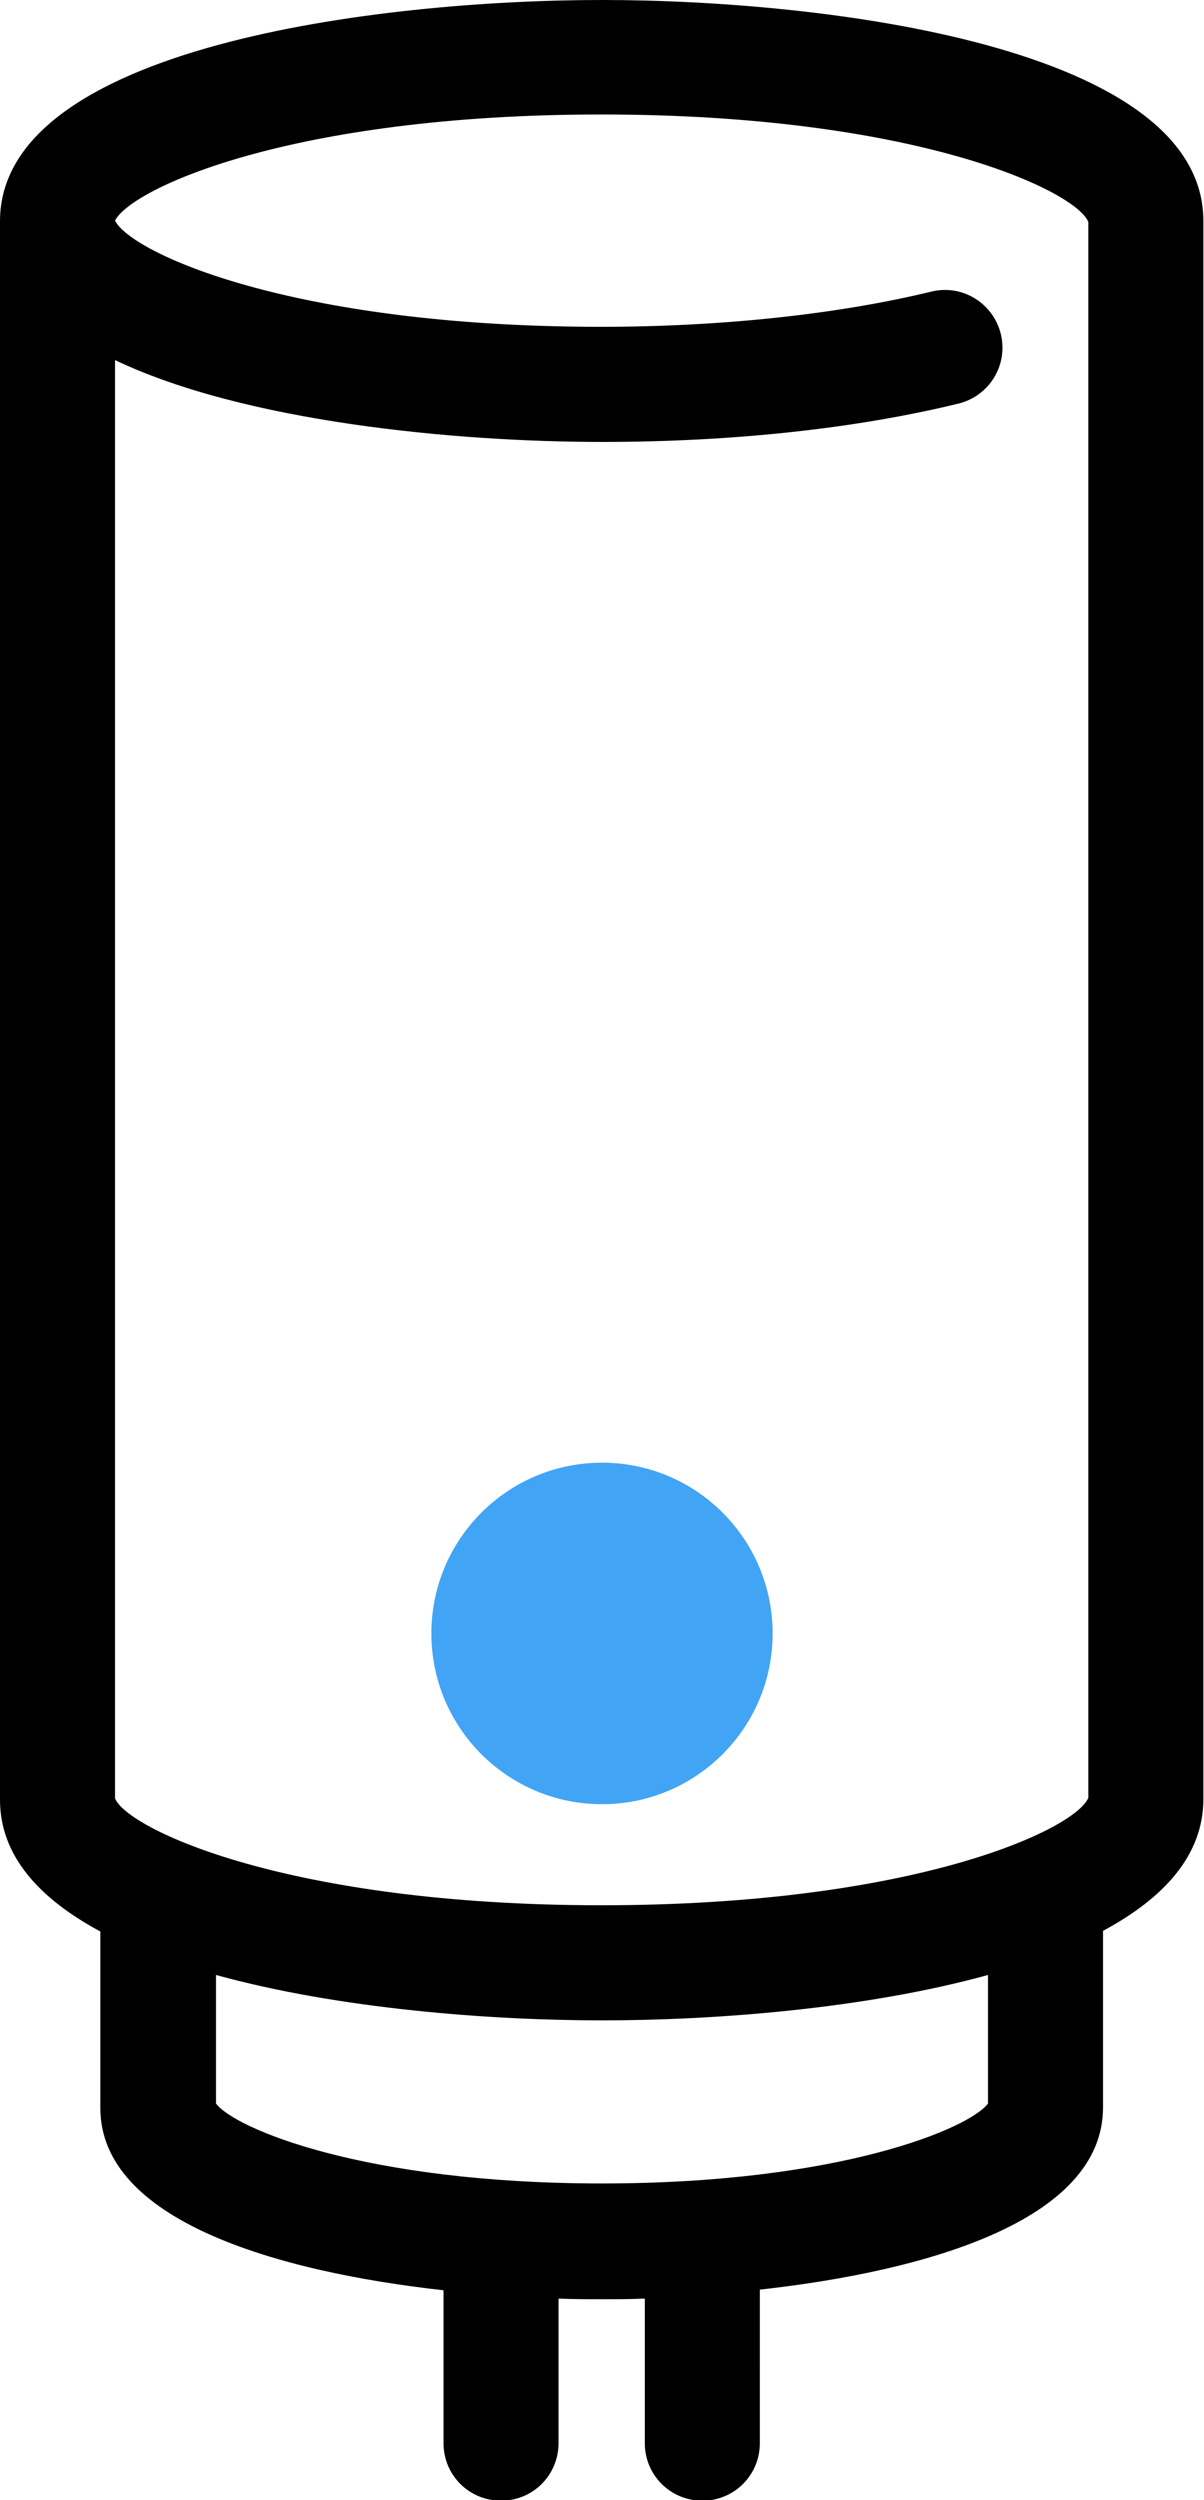 <?xml version="1.0" encoding="utf-8"?>
<!-- Generator: Adobe Illustrator 22.0.1, SVG Export Plug-In . SVG Version: 6.00 Build 0)  -->
<svg version="1.1" id="Layer_1" xmlns="http://www.w3.org/2000/svg" xmlns:xlink="http://www.w3.org/1999/xlink" x="0px" y="0px"
	 viewBox="0 0 188.4 390.9" style="enable-background:new 0 0 188.4 390.9;" xml:space="preserve">
<style type="text/css">
	.st0{fill:#42A4F5;}
</style>
<circle class="st0" cx="94.2" cy="255.4" r="26.7"/>
<path d="M94.2,0C59.2,0,0,7.3,0,34.6v246.8c0,8.8,6.2,15.5,15.7,20.6v27.6c0,17.6,27.6,25.6,53.7,28.5v23.9c0,5,4,9,9,9c5,0,9-4,9-9
	v-22.6c2.3,0.1,4.6,0.1,6.8,0.1c2.1,0,4.4,0,6.7-0.1v22.6c0,5,4,9,9,9c5,0,9-4,9-9V358c26.1-2.9,53.7-10.8,53.7-28.5v-27.6
	c9.5-5.1,15.7-11.8,15.7-20.6V34.6C188.4,7.3,129.2,0,94.2,0z M18,56.3c20.3,9.7,53.4,12.8,76.2,12.8c20.5,0,39.8-2.1,55.8-6
	c4.8-1.2,7.8-6,6.6-10.9c-1.2-4.8-6-7.8-10.9-6.6c-14.4,3.5-32.7,5.5-51.6,5.5c-48.6,0-73.6-11.6-76.1-16.6
	c2.5-5,27.5-16.6,76.1-16.6c49.1,0,74.2,11.9,76.2,16.8v246.4c-2,4.9-27.1,16.8-76.2,16.8C45.1,297.9,20,286,18,281.2V56.3z
	 M154.6,328.9c-2.9,3.9-23.3,12.5-60.4,12.5c-37.2,0-57.5-8.6-60.4-12.5v-20.1c19.2,5.3,42.9,7.1,60.4,7.1c17.6,0,41.2-1.8,60.4-7.1
	V328.9z"/>
</svg>
